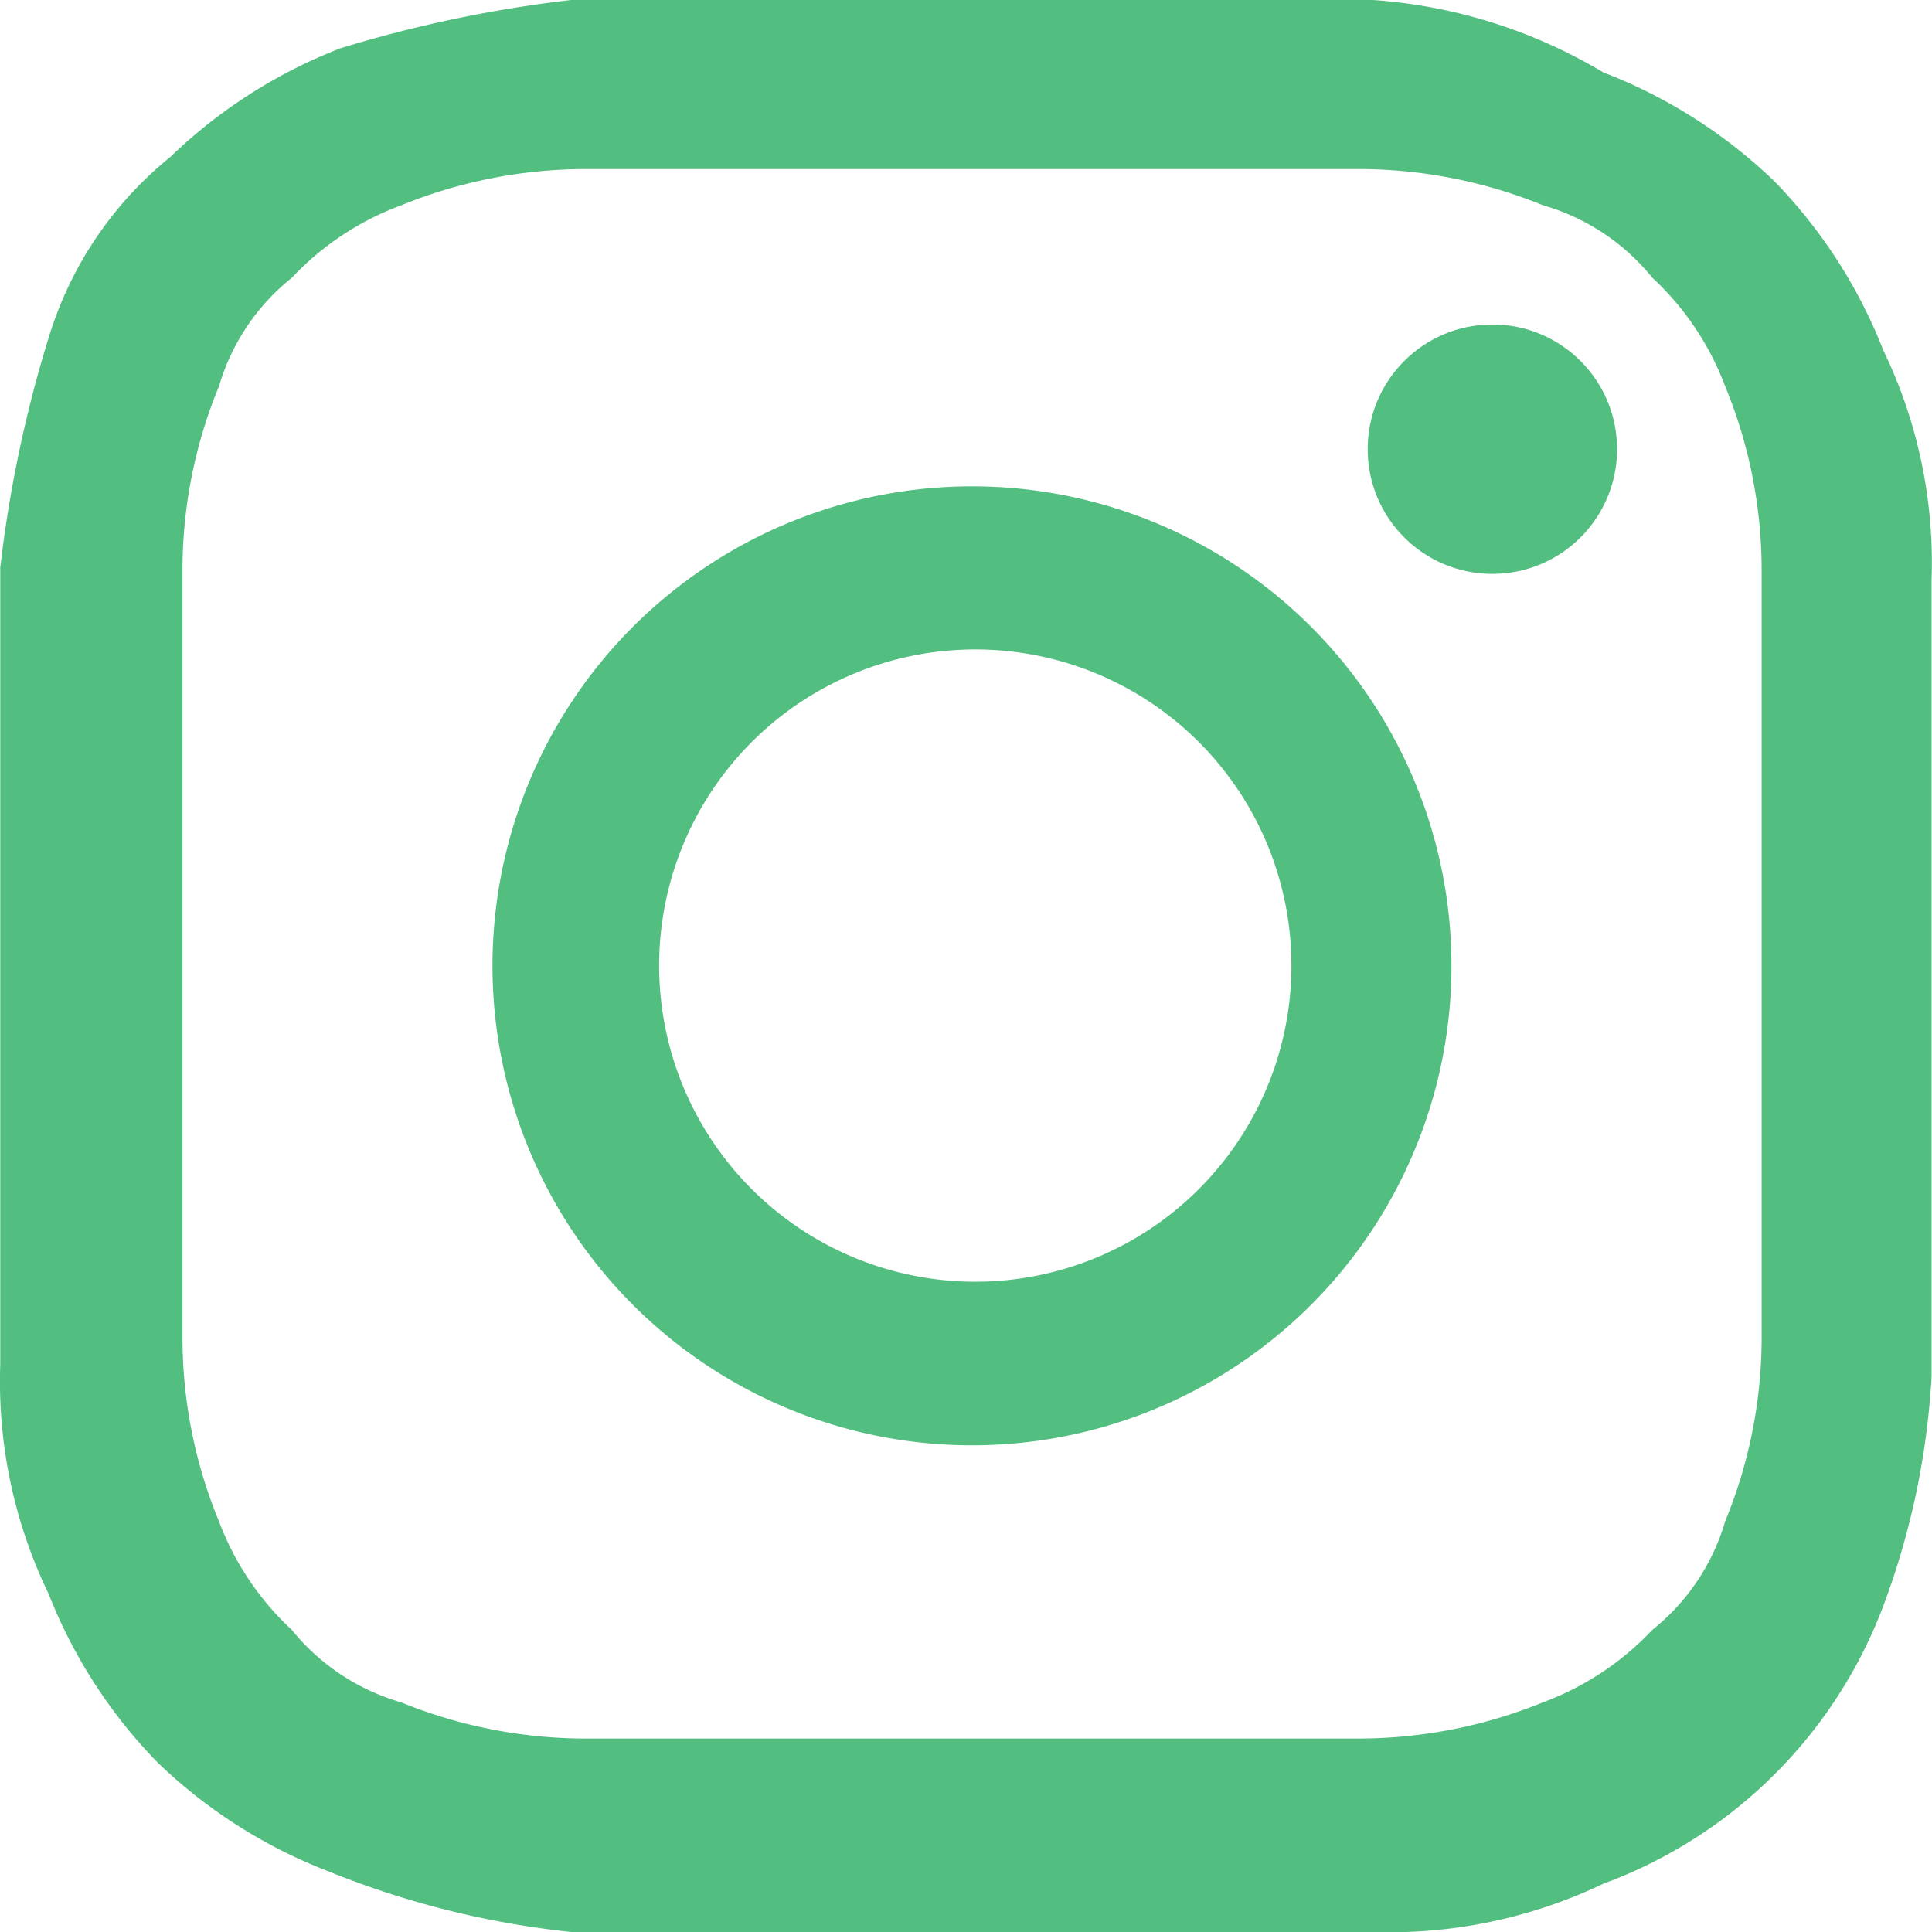 <svg xmlns="http://www.w3.org/2000/svg" width="22" height="22" viewBox="0 0 22 22"><path fill="#27ae60" d="M11.069 1.925h4.426a5.58 5.58 0 0 1 2.075.412 2.488 2.488 0 0 1 1.245.825 3.245 3.245 0 0 1 .83 1.237 5.487 5.487 0 0 1 .415 2.062v8.8a5.487 5.487 0 0 1-.415 2.062 2.472 2.472 0 0 1-.83 1.237 3.268 3.268 0 0 1-1.245.825 5.58 5.58 0 0 1-2.075.412H6.643a5.58 5.58 0 0 1-2.075-.412 2.488 2.488 0 0 1-1.245-.825 3.245 3.245 0 0 1-.83-1.237 5.487 5.487 0 0 1-.415-2.062v-8.8A5.487 5.487 0 0 1 2.493 4.4a2.472 2.472 0 0 1 .83-1.237 3.268 3.268 0 0 1 1.245-.825 5.58 5.58 0 0 1 2.075-.413h4.426m0-1.925H6.503a14.769 14.769 0 0 0-2.627.55A5.806 5.806 0 0 0 1.94 1.787 4.222 4.222 0 0 0 .553 3.849a14.52 14.52 0 0 0-.55 2.613v9.074a5.551 5.551 0 0 0 .55 2.612 5.762 5.762 0 0 0 1.245 1.925 5.806 5.806 0 0 0 1.944 1.237 10.2 10.2 0 0 0 2.761.69h9.127a5.643 5.643 0 0 0 2.628-.55 5.4 5.4 0 0 0 3.187-3.162 8.83 8.83 0 0 0 .55-2.612V6.6a5.551 5.551 0 0 0-.55-2.612 5.762 5.762 0 0 0-1.242-1.926A5.806 5.806 0 0 0 18.258.825 5.9 5.9 0 0 0 15.634 0z" data-name="Path 79" opacity=".8"/><path fill="#27ae60" d="M11.07 5.538a5.46 5.46 0 1 0 5.458 5.46 5.459 5.459 0 0 0-5.458-5.46zm0 9.057a3.6 3.6 0 1 1 2.568-1.041 3.6 3.6 0 0 1-2.568 1.041z" data-name="Path 80" opacity=".8"/><circle cx="1.42" cy="1.42" r="1.42" fill="#27ae60" data-name="Ellipse 2" opacity=".8" transform="translate(15.574 3.695)"/></svg>
